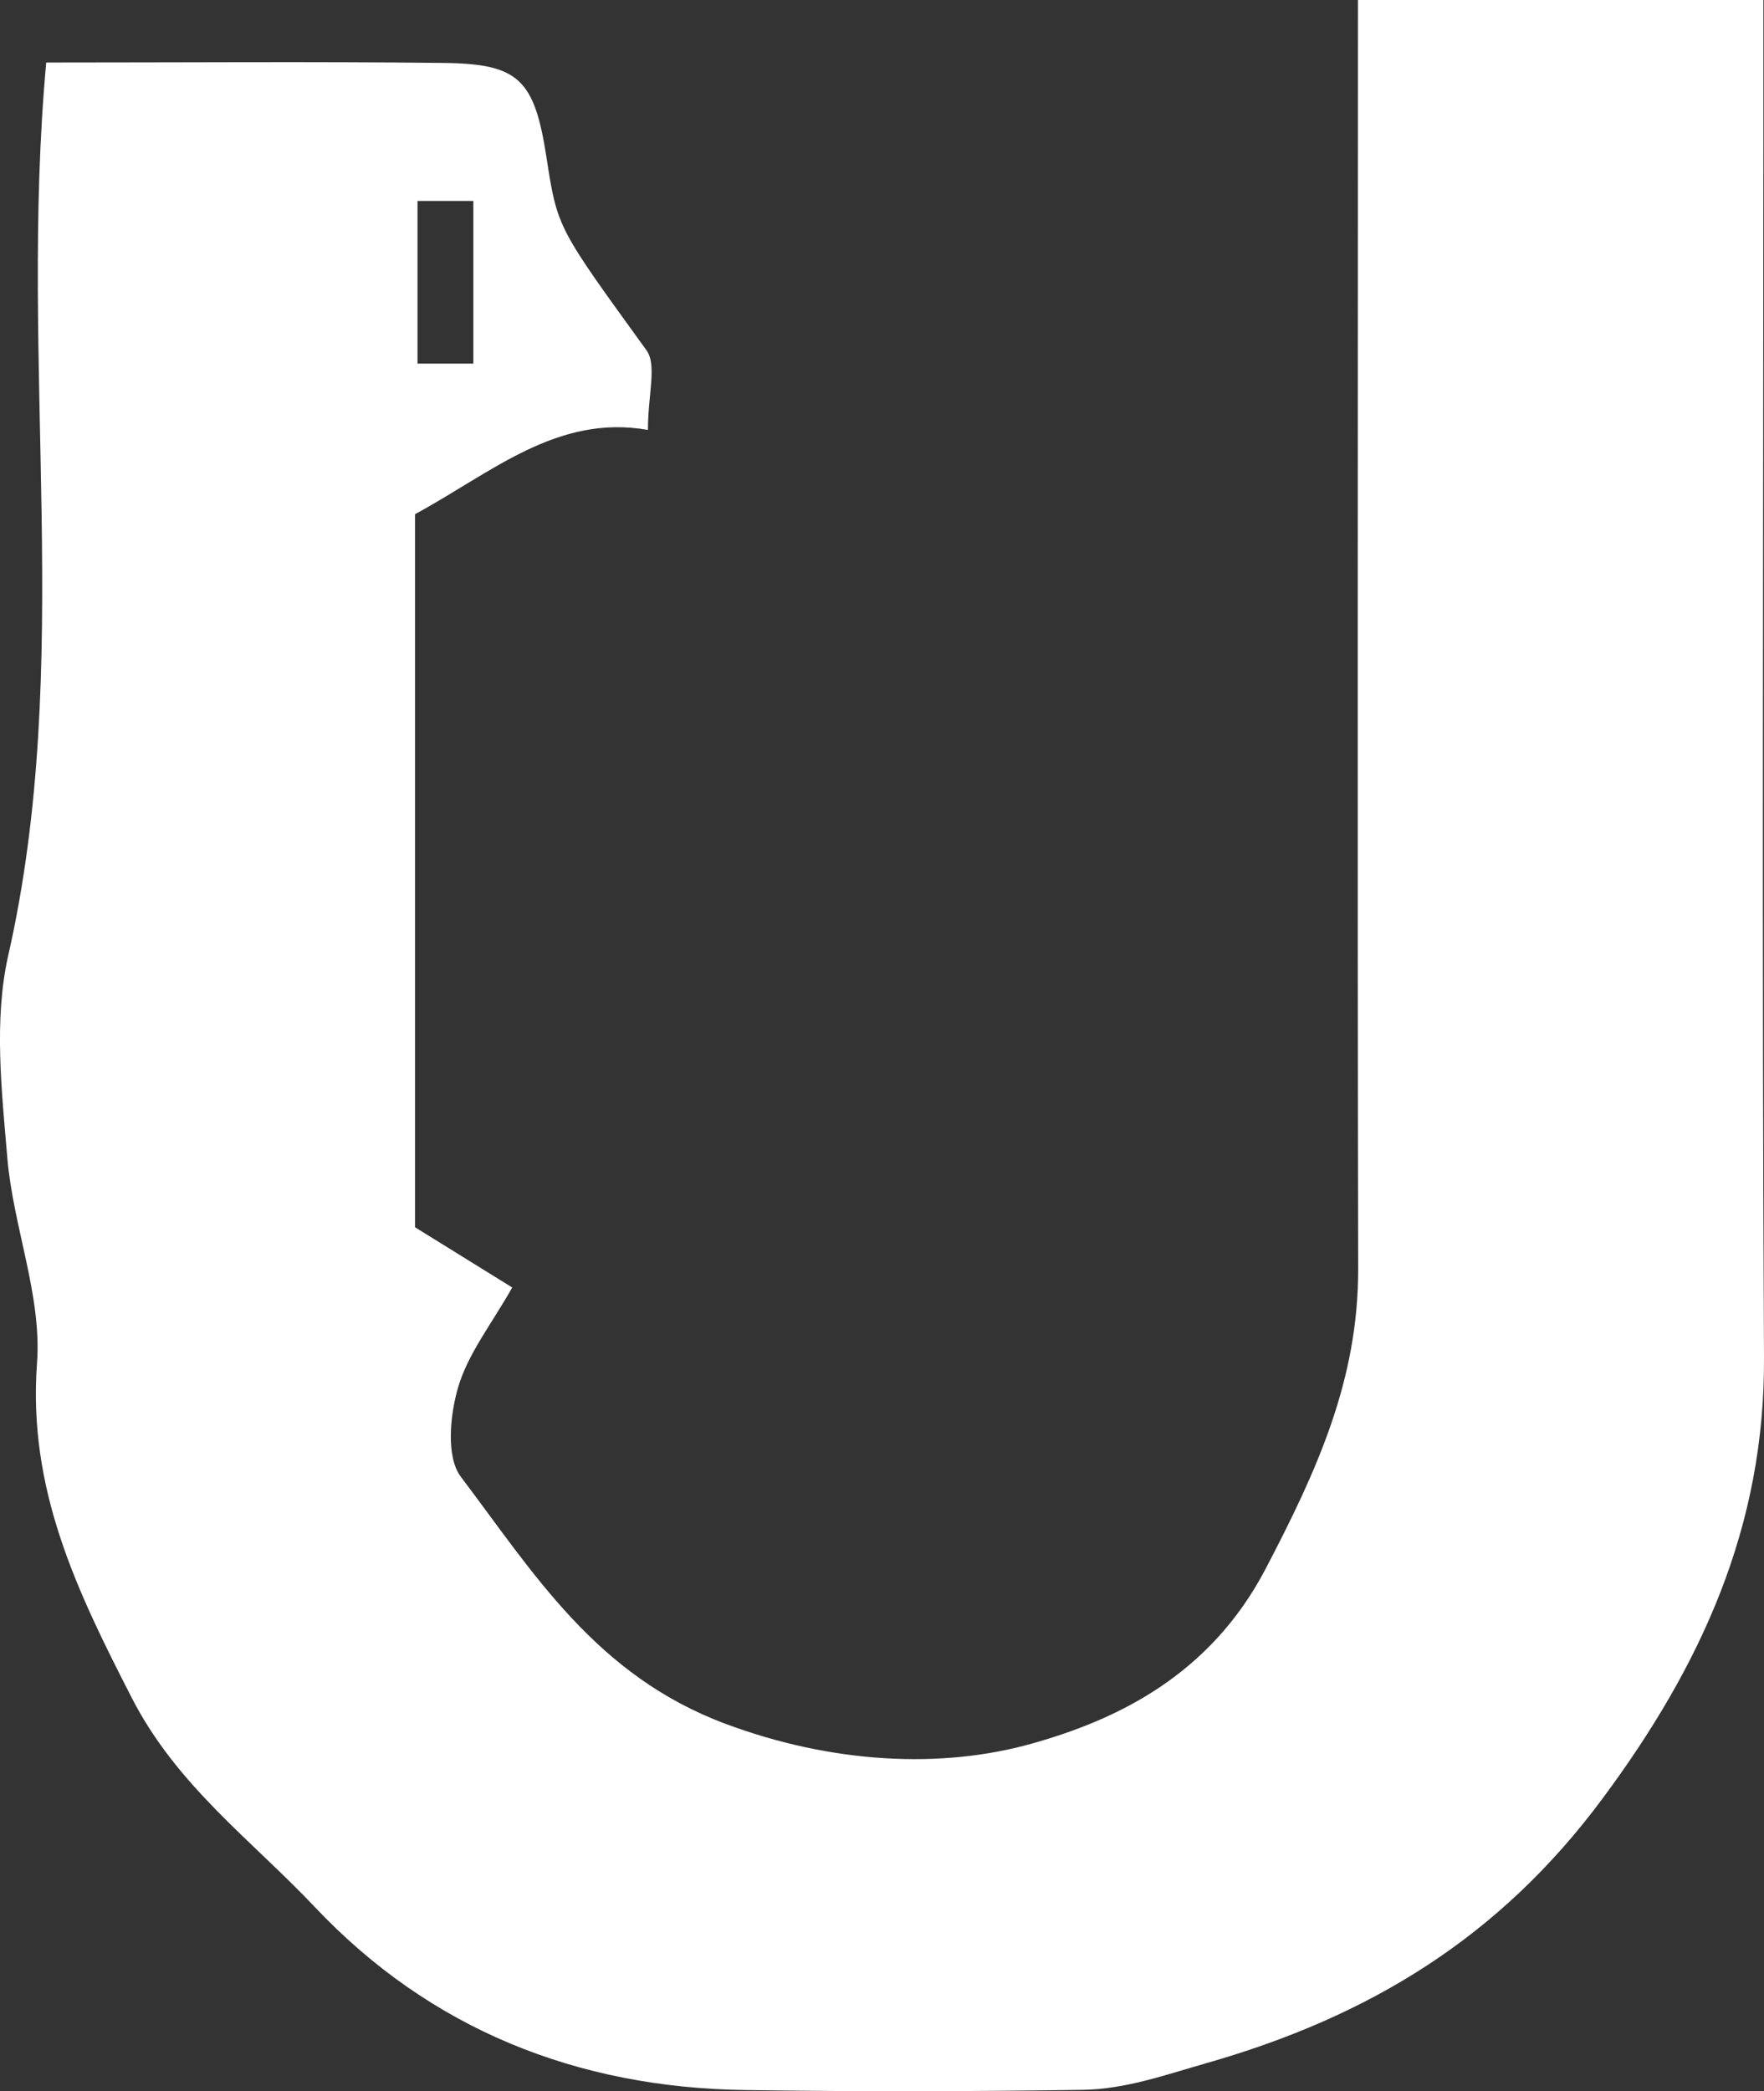 <?xml version="1.0" encoding="UTF-8"?>
<svg id="_레이어_2" data-name="레이어 2" xmlns="http://www.w3.org/2000/svg" viewBox="0 0 84.37 100">
  <rect x="0" y="0" width="84.37" height="100" fill="#333333" stroke="none"/>
  <defs>
    <style>
      .cls-1 {
        fill: #fff;
        stroke-width: 0px;
      }
    </style>
  </defs>
  <g id="_레이어_1-2" data-name="레이어 1">
    <path class="cls-1" d="M2.21,2.99c6.63,0,12.81-.05,19,.02,3.6.04,4.35.77,4.93,4.53.52,3.39.54,3.35,4.78,9.21.51.71.07,2.1.07,3.81-4.34-.77-7.47,2.04-11.14,4.03v34.1c1.71,1.06,3.21,1.99,4.65,2.88-.99,1.75-2.12,3.17-2.59,4.78-.39,1.33-.58,3.33.13,4.27,3.5,4.63,6.47,9.51,12.67,11.82,5.07,1.89,10.29,2.17,14.65.94,4.02-1.13,8.49-3.23,11.17-8.35,2.48-4.74,4.44-9.06,4.43-14.36-.04-20.14-.01-40.29-.01-60.67h19.39v6.81c0,19.38-.07,38.76.03,58.14.04,8.05-2.99,14.69-7.73,21.07-4.92,6.63-11.14,10.42-18.96,12.65-1.96.56-3.86,1.24-5.89,1.27-5.38.08-10.77.09-16.15.01-8.03-.11-15.05-2.9-20.57-8.74-3.03-3.21-6.62-5.81-8.78-10.04-2.63-5.13-4.96-9.95-4.52-15.98.24-3.22-1.14-6.52-1.42-9.82-.27-3.21-.65-6.59.04-9.66C3.56,31.75.88,17.62,2.21,2.99ZM19.97,9.61v7.78h2.67v-7.78h-2.67Z"/>
  </g>
</svg>